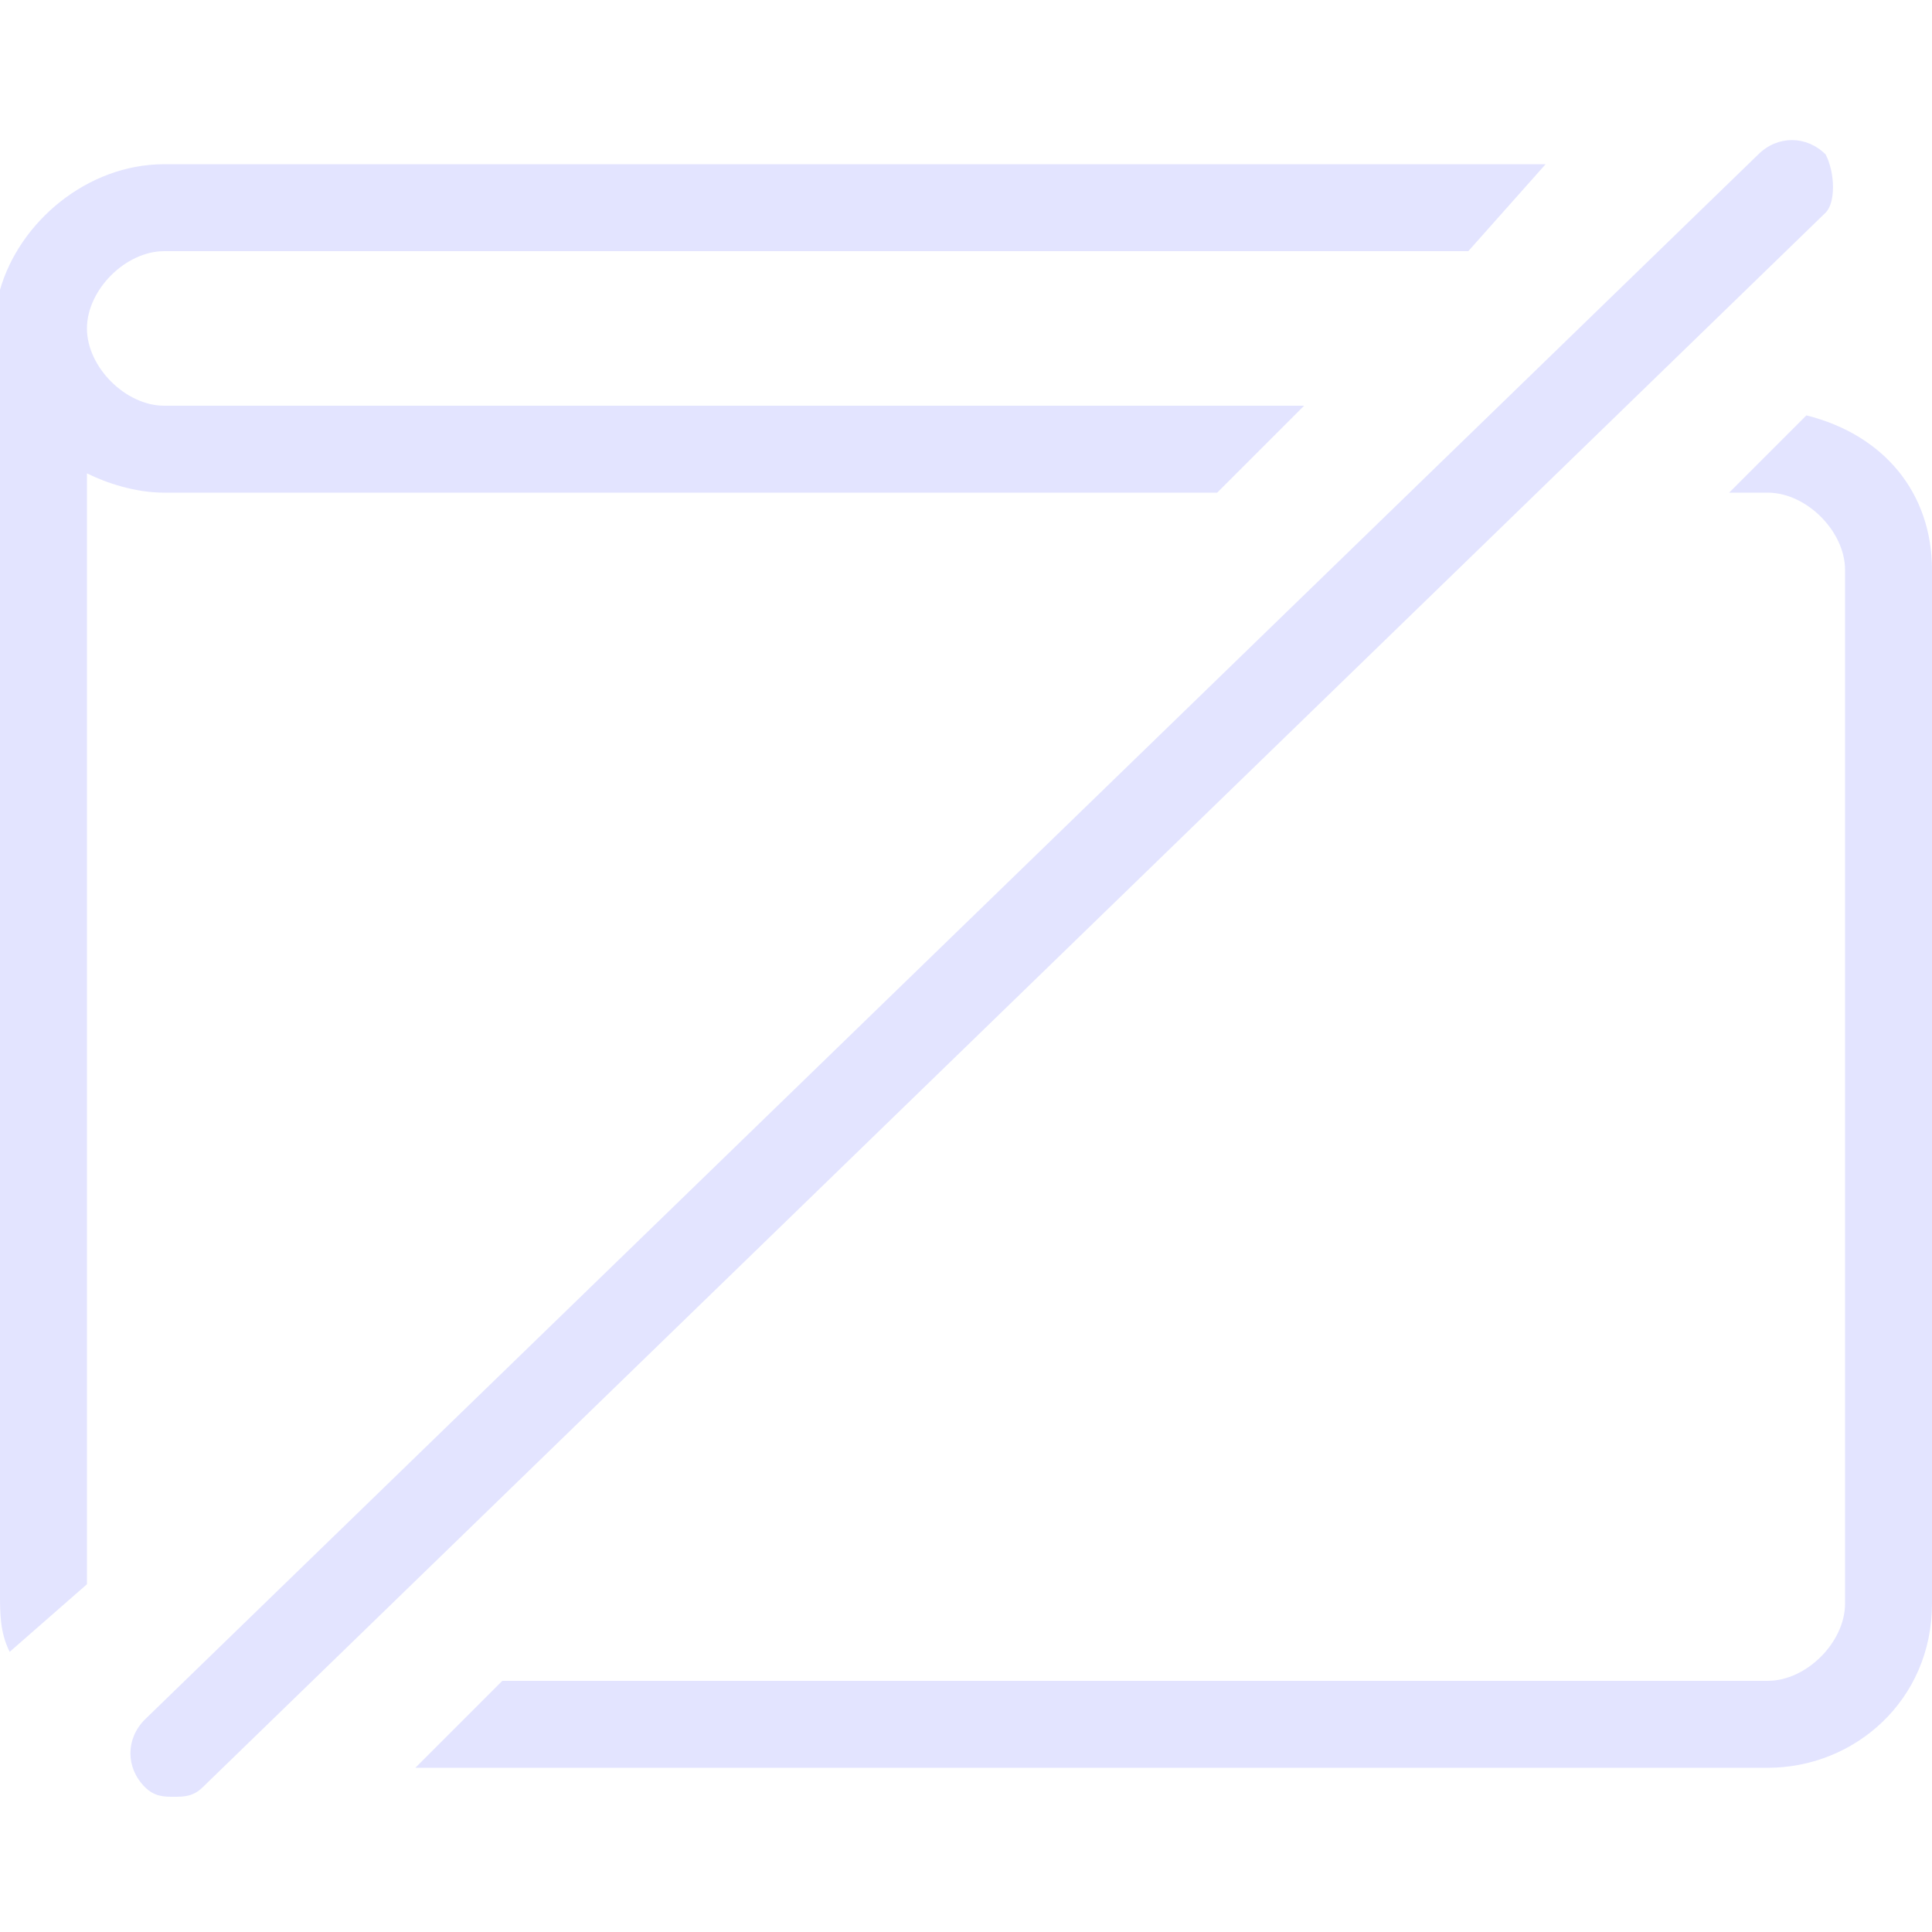 <?xml version="1.0" encoding="utf-8"?>
<!-- Generator: Adobe Illustrator 26.2.1, SVG Export Plug-In . SVG Version: 6.00 Build 0)  -->
<svg version="1.1" id="Layer_1" xmlns="http://www.w3.org/2000/svg" xmlns:xlink="http://www.w3.org/1999/xlink" x="0px" y="0px"
	 viewBox="0 0 20 20" style="enable-background:new 0 0 20 20;" xml:space="preserve">
<style type="text/css">
	.st0{fill:#E3E4FF;}
</style>
<g>
	<g>
		<path class="st0" d="M12.6,5.1l0.9-0.9H1.7c-0.4,0-0.8-0.4-0.8-0.8s0.4-0.8,0.8-0.8h13.5L16,1.7H1.7C0.9,1.7,0.2,2.3,0,3
			c0,0.1,0,0.1,0,0.2v13.3c0,0.2,0,0.4,0.1,0.6l0.8-0.7V4.9C1.1,5,1.4,5.1,1.7,5.1H12.6z"/>
		<path class="st0" d="M18.7,4.3l-0.8,0.8h0.4c0.4,0,0.8,0.4,0.8,0.8v10.7c0,0.4-0.4,0.8-0.8,0.8H5.2l-0.9,0.9h14
			c0.9,0,1.7-0.7,1.7-1.7V5.9C20,5.1,19.5,4.5,18.7,4.3z"/>
		<path class="st0" d="M18.9,1.6c-0.2-0.2-0.5-0.2-0.7,0L1.5,17.8c-0.2,0.2-0.2,0.5,0,0.7c0.1,0.1,0.2,0.1,0.3,0.1
			c0.1,0,0.2,0,0.3-0.1L18.9,2.2C19,2.1,19,1.8,18.9,1.6z"/>
	</g>
</g>
</svg>
